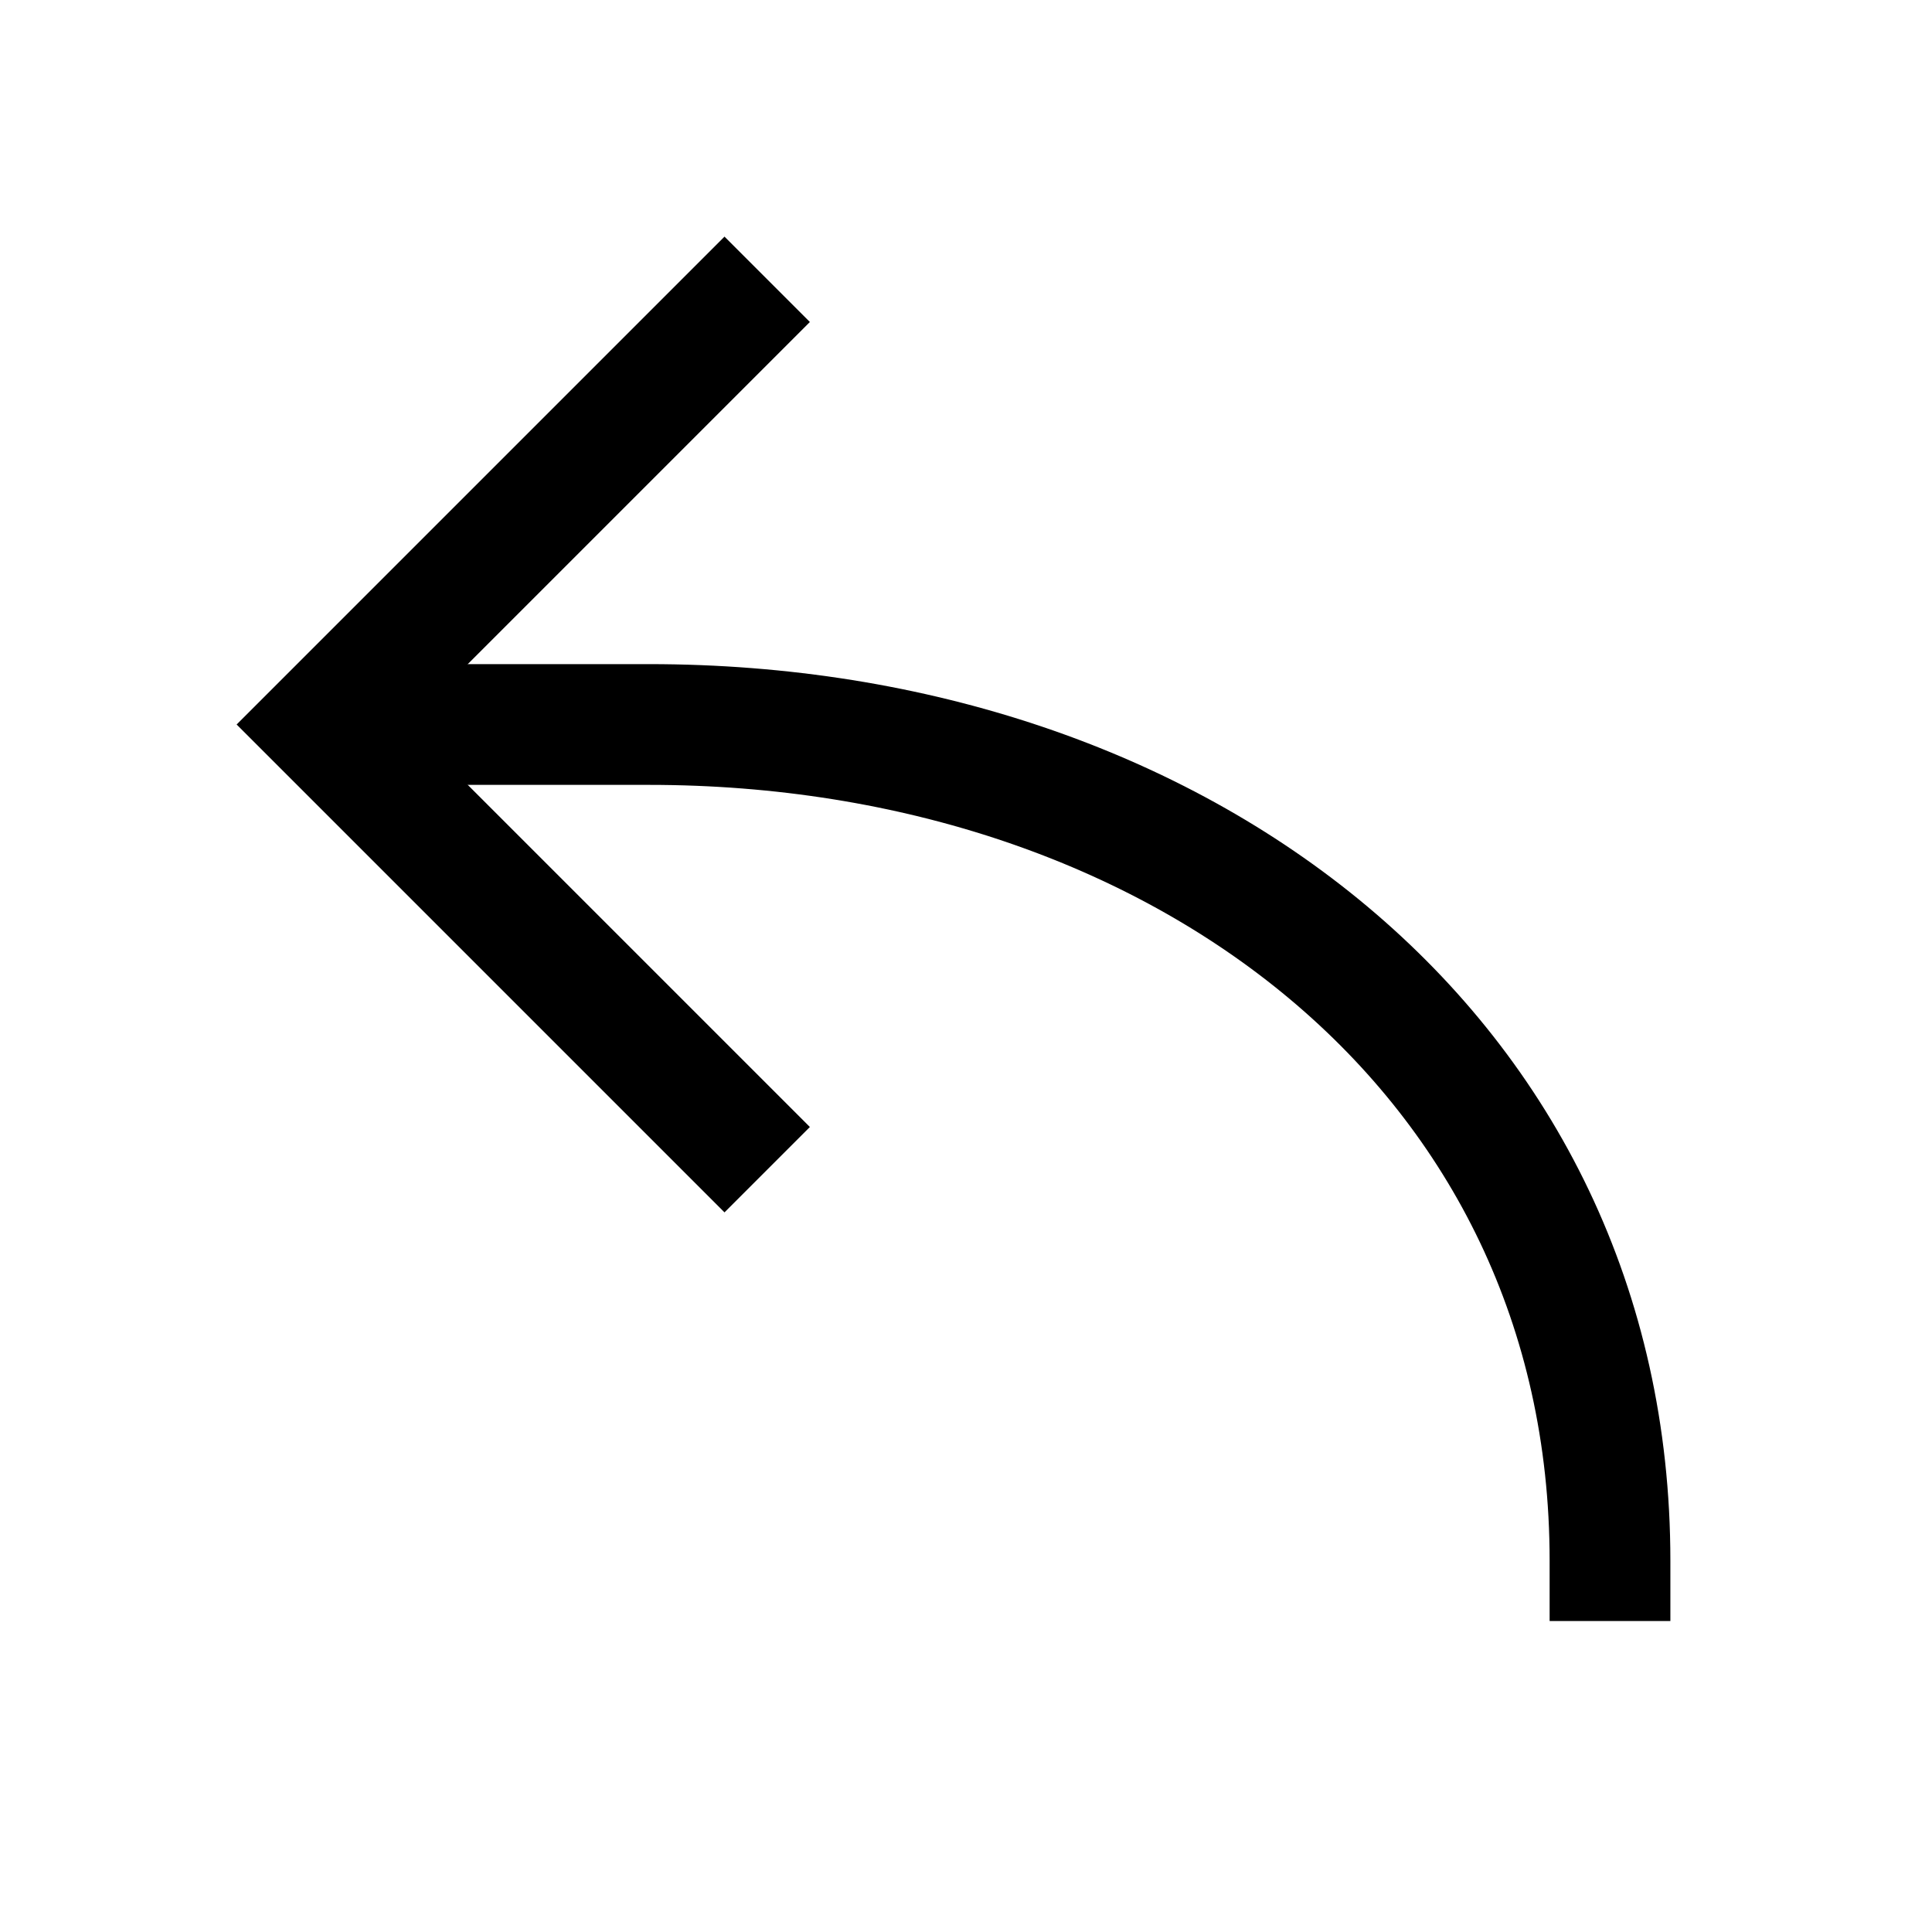 <svg role="img" xmlns="http://www.w3.org/2000/svg" width="32px" height="32px" viewBox="0 0 24 24" aria-labelledby="turnLeftIconTitle" stroke="#000" stroke-width="1.5" stroke-linecap="square" stroke-linejoin="miter" fill="none" color="#000"> <title id="turnLeftIconTitle">Turn Left</title> <path d="M4.715,9 L8.062,9 C14.655,9 20,13.098 20,19.387"/> <polyline points="9 14 4 9 9 4 9 4"/> </svg>
